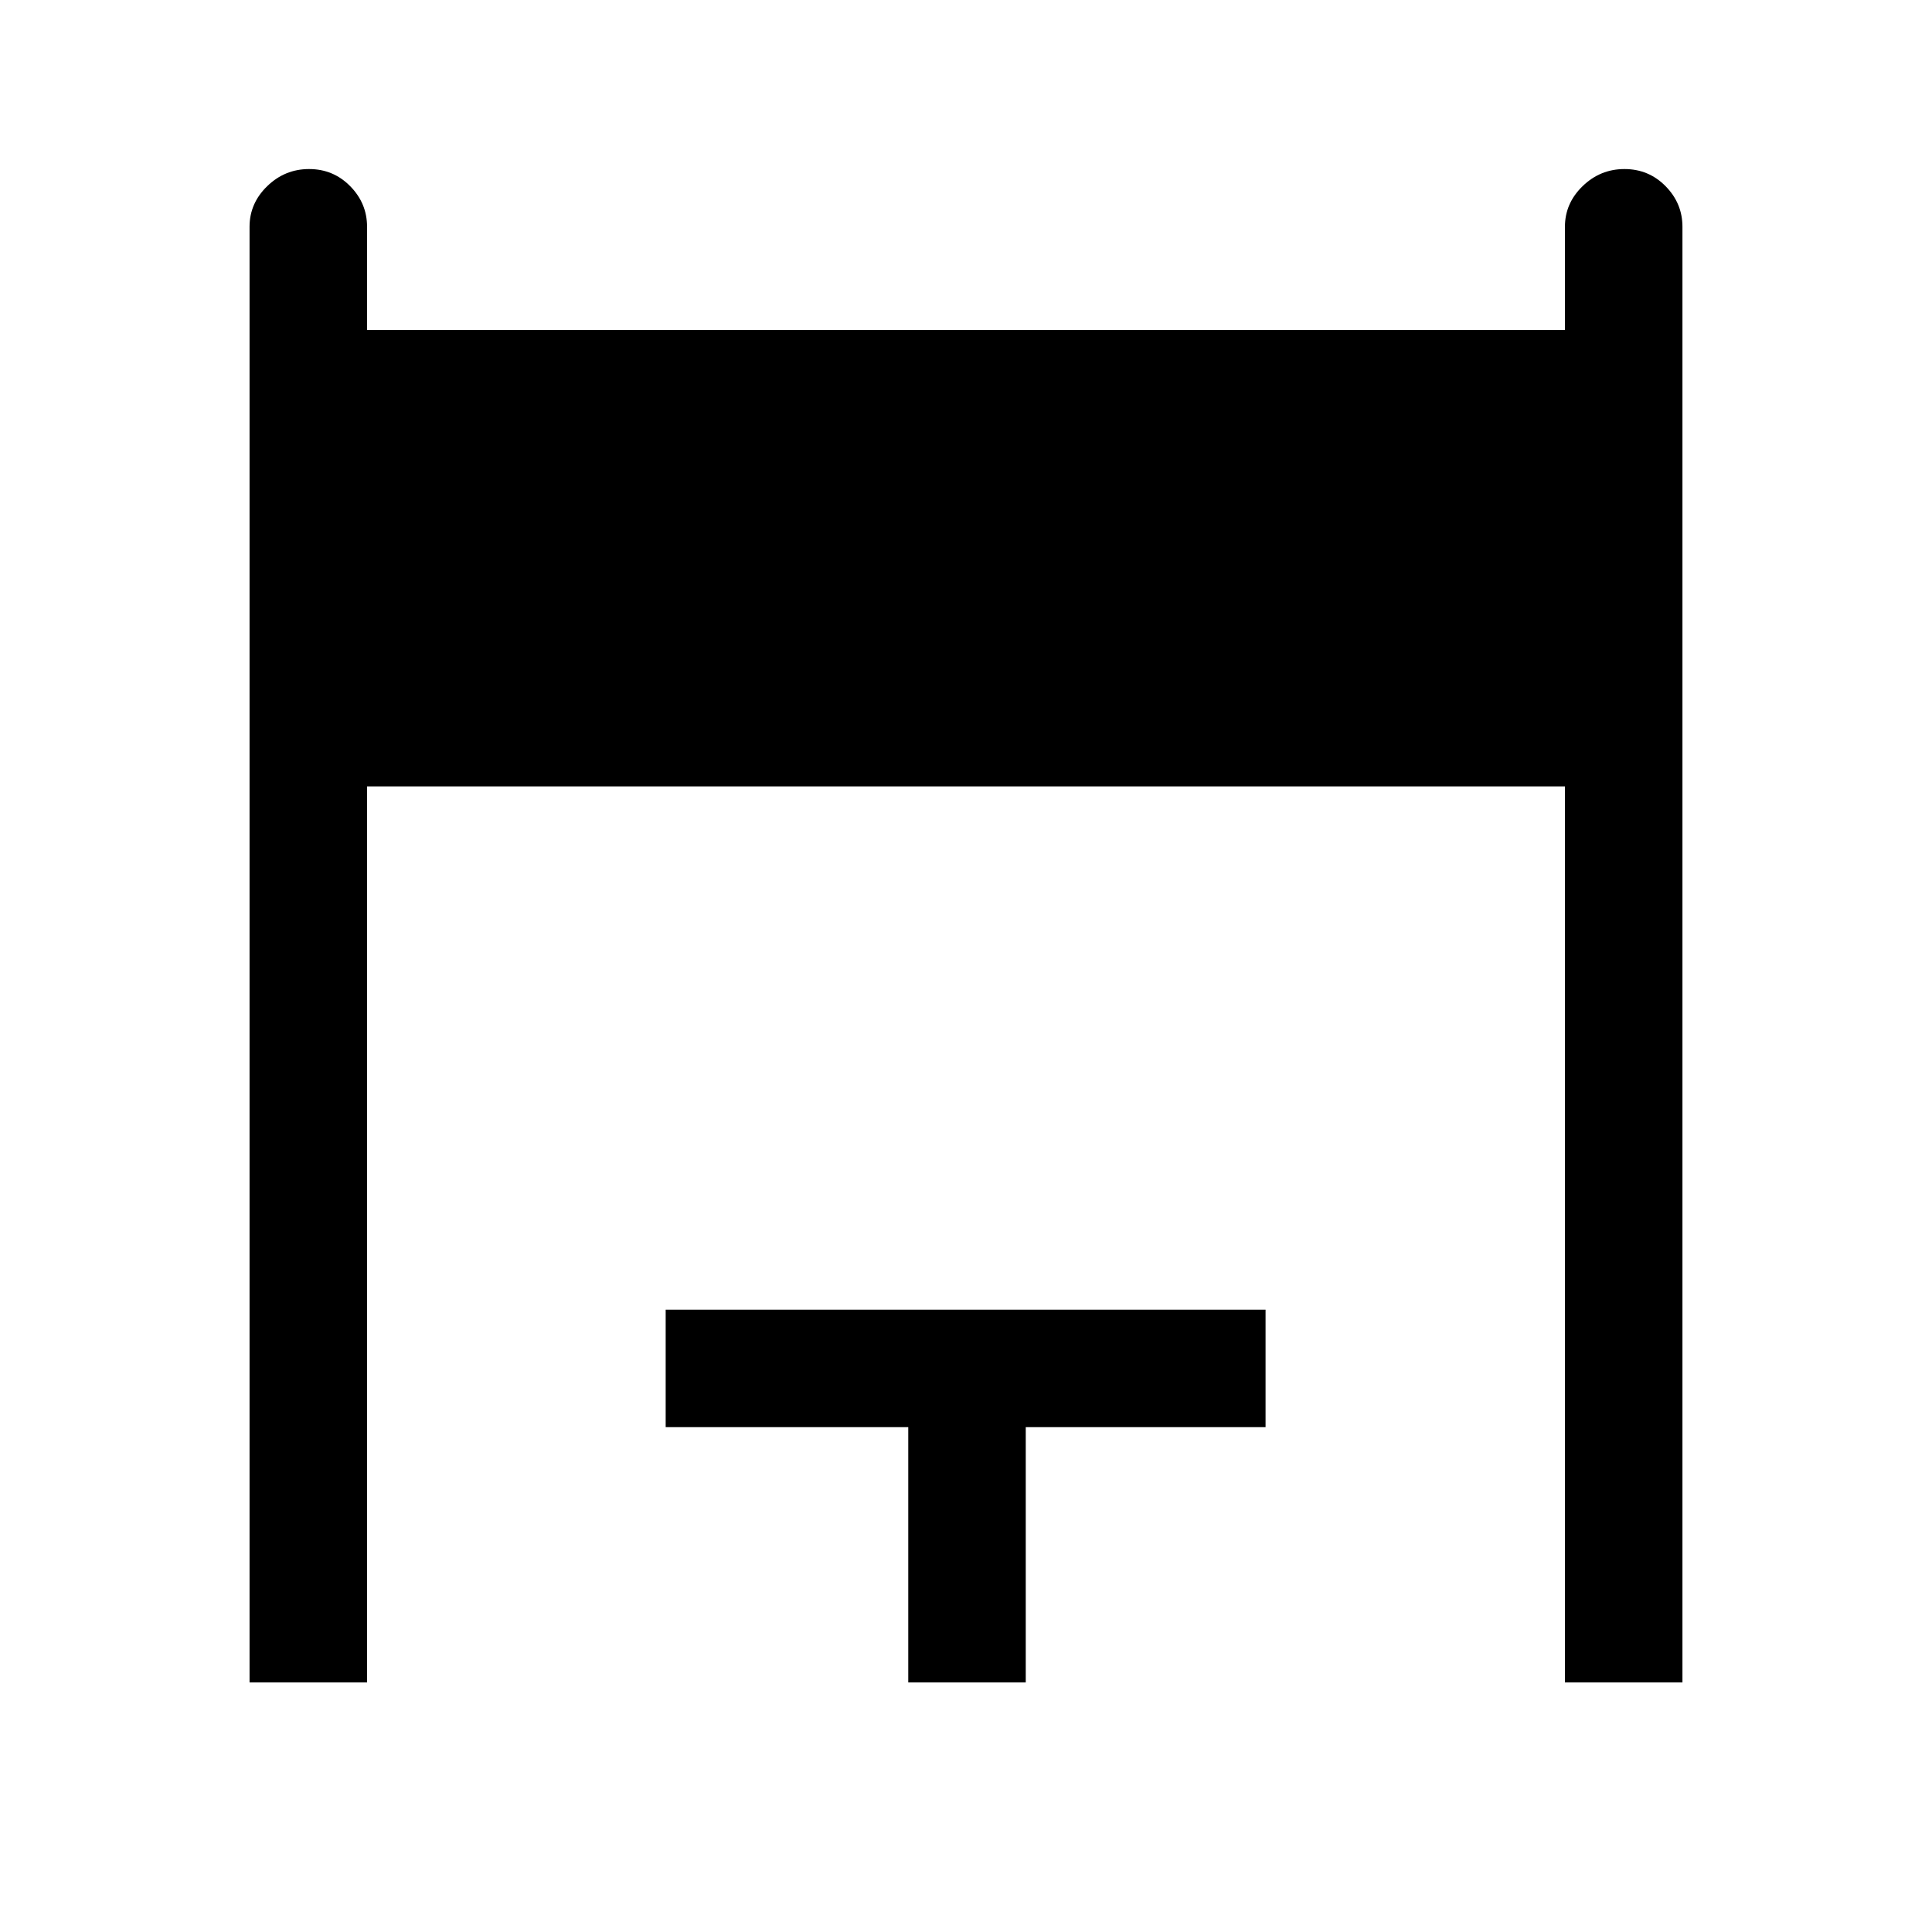 <svg xmlns="http://www.w3.org/2000/svg" height="48" viewBox="0 -960 960 960" width="48"><path d="M124-124v-723.31q0-11.67 8.77-20.18 8.76-8.51 20.8-8.51 12.05 0 20.43 8.51 8.39 8.51 8.39 20.18V-796h595.22v-51.31q0-11.67 8.77-20.18 8.76-8.51 20.81-8.51 12.04 0 20.42 8.51 8.39 8.51 8.39 20.18V-124h-58.39v-445.23H182.39V-124H124Zm327.31 0v-126.85H330.77v-58.38h298.08v58.38H509.69V-124h-58.38Z"/></svg>